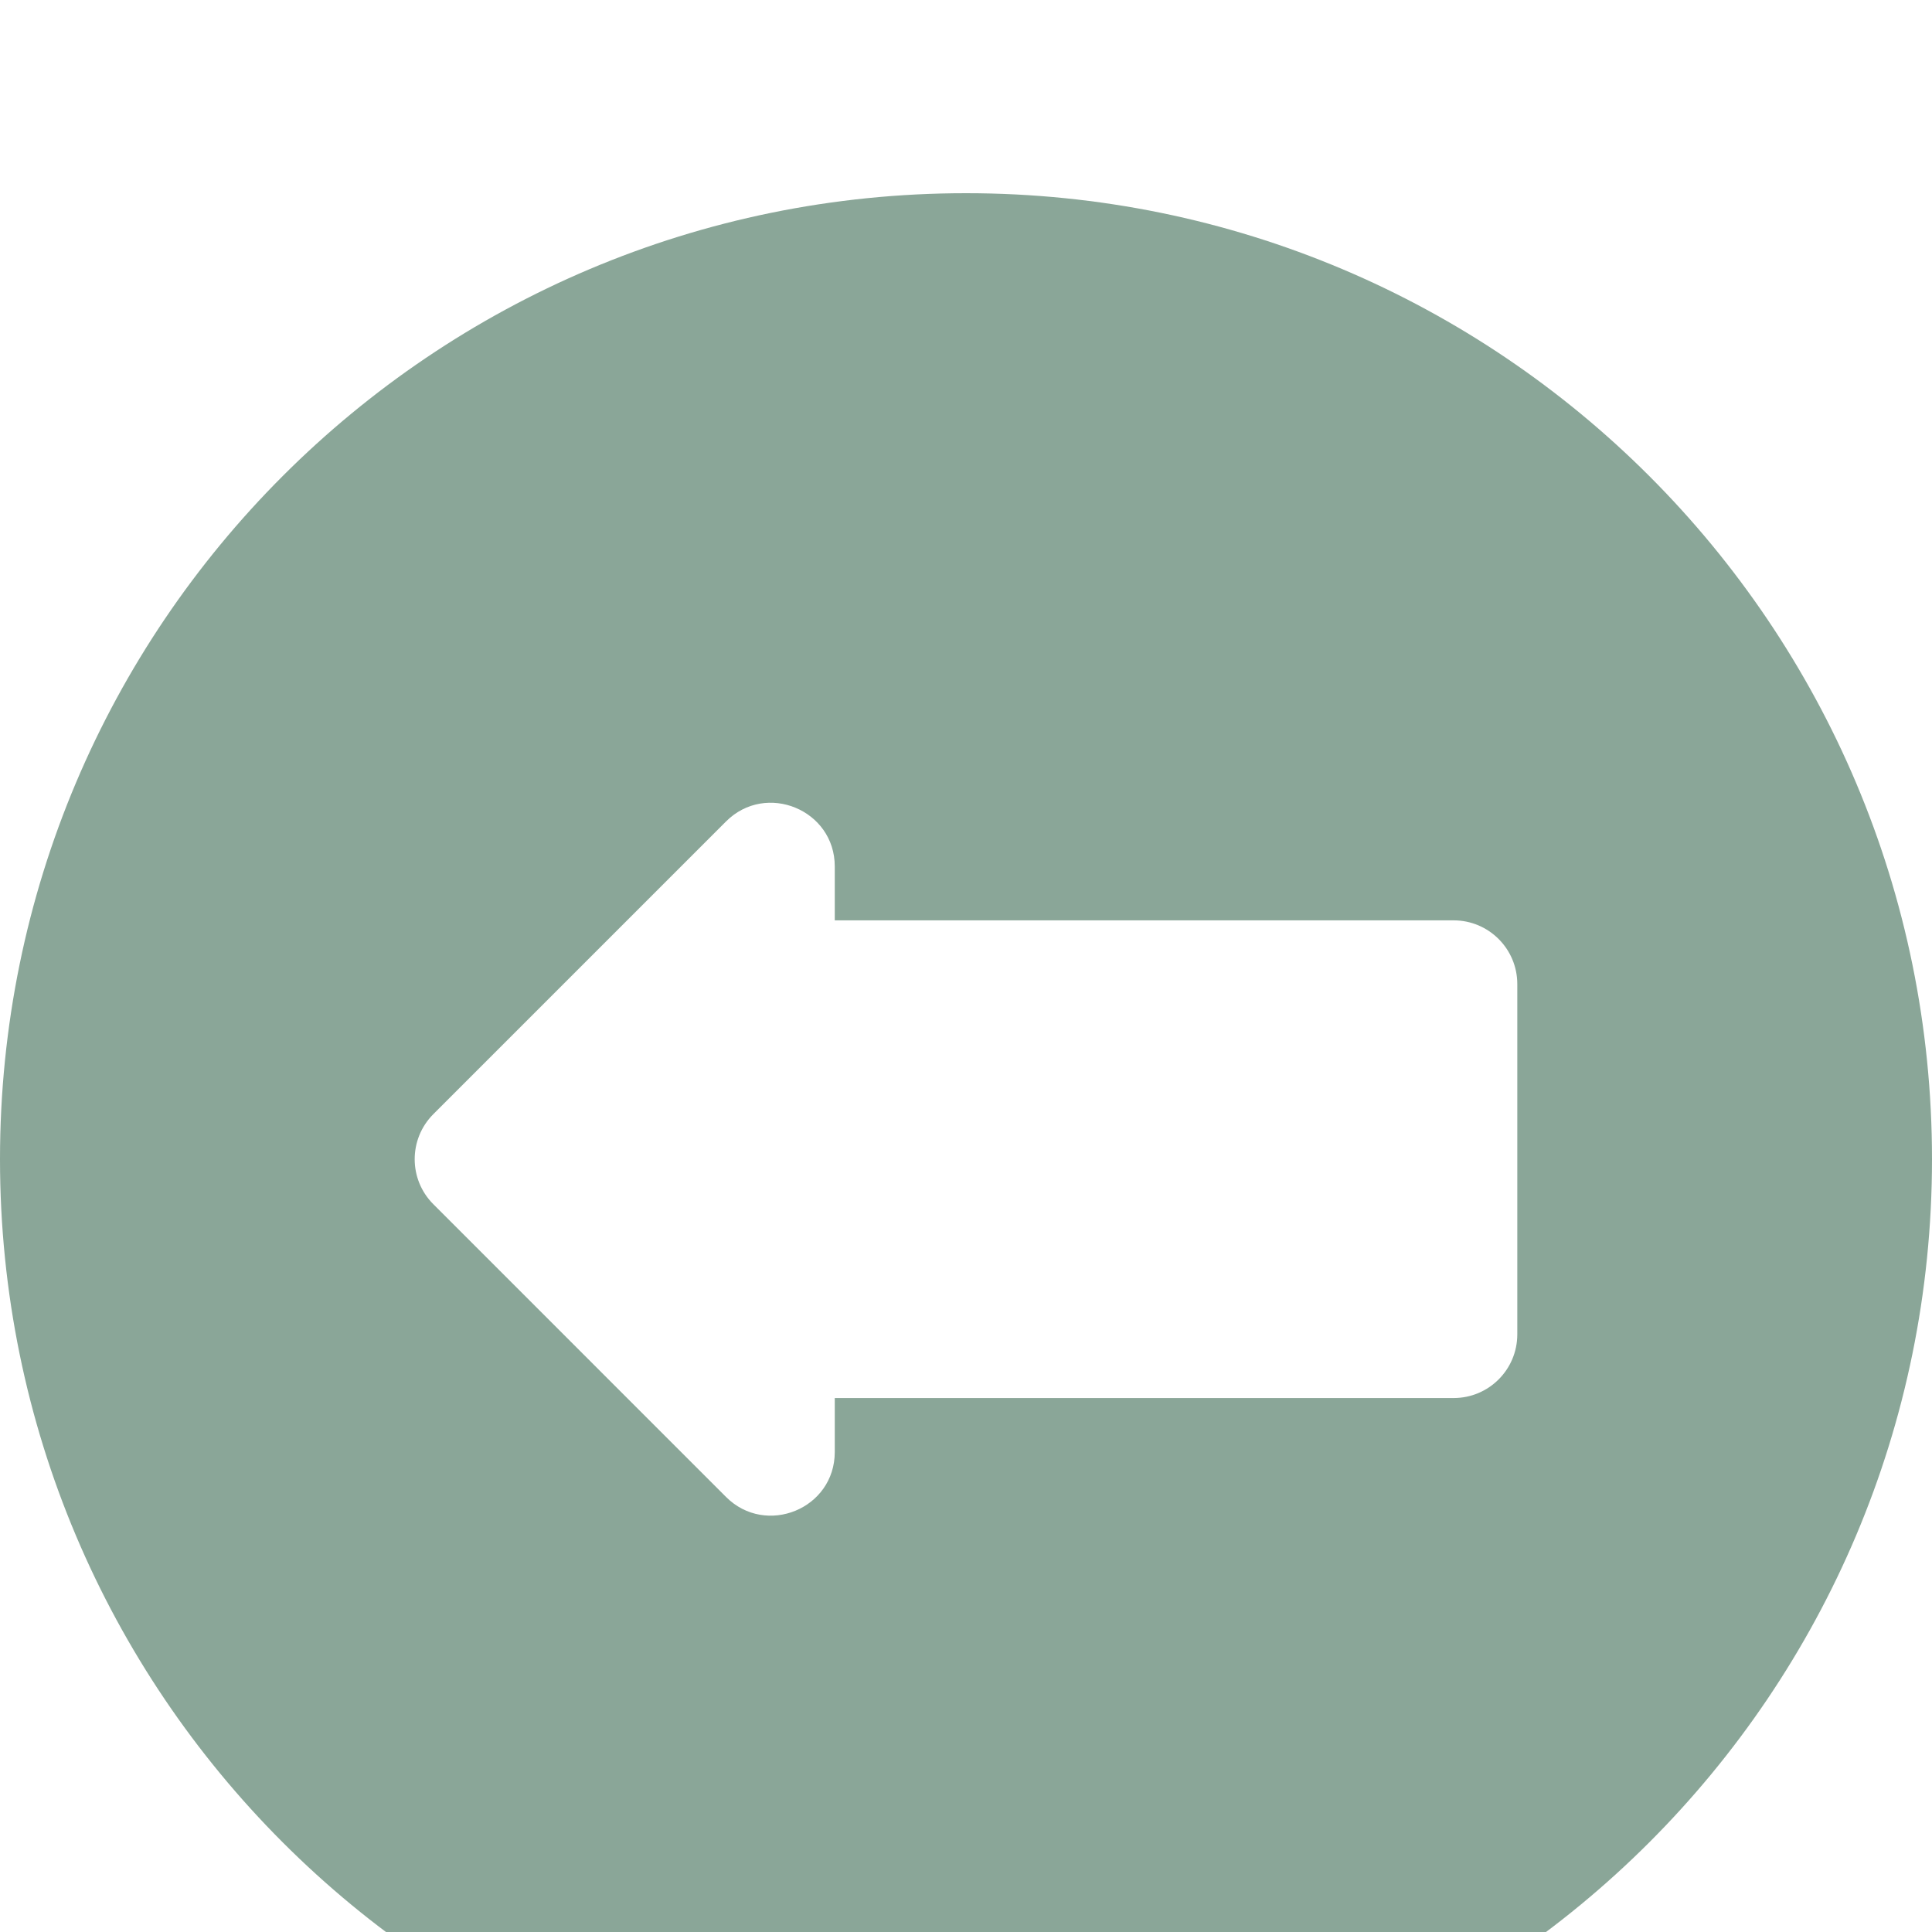 <svg width="40" height="40" viewBox="0 0 40 40" fill="none" xmlns="http://www.w3.org/2000/svg">
<g filter="url(#filter0_i_1_633)">
<path d="M20 0C31.054 0 40 8.945 40 20C40 31.054 31.055 40 20 40C8.946 40 0 31.055 0 20C0 8.946 8.945 0 20 0ZM8.972 20.932L15.032 26.993C15.856 27.817 17.283 27.242 17.283 26.061V24.945H30.096C30.824 24.945 31.414 24.355 31.414 23.626V16.374C31.414 15.646 30.824 15.055 30.096 15.055H17.283V13.939C17.283 12.765 15.859 12.18 15.032 13.007L8.972 19.067C8.457 19.582 8.457 20.418 8.972 20.932Z" fill="#8AA698"/>
</g>
<defs>
<filter id="filter0_i_1_633" x="0" y="0" width="40" height="44" filterUnits="userSpaceOnUse" color-interpolation-filters="sRGB">
<feFlood flood-opacity="0" result="BackgroundImageFix"/>
<feBlend mode="normal" in="SourceGraphic" in2="BackgroundImageFix" result="shape"/>
<feColorMatrix in="SourceAlpha" type="matrix" values="0 0 0 0 0 0 0 0 0 0 0 0 0 0 0 0 0 0 127 0" result="hardAlpha"/>
<feOffset dy="4"/>
<feGaussianBlur stdDeviation="2"/>
<feComposite in2="hardAlpha" operator="arithmetic" k2="-1" k3="1"/>
<feColorMatrix type="matrix" values="0 0 0 0 0 0 0 0 0 0 0 0 0 0 0 0 0 0 0.25 0"/>
<feBlend mode="normal" in2="shape" result="effect1_innerShadow_1_633"/>
</filter>
</defs>
</svg>
